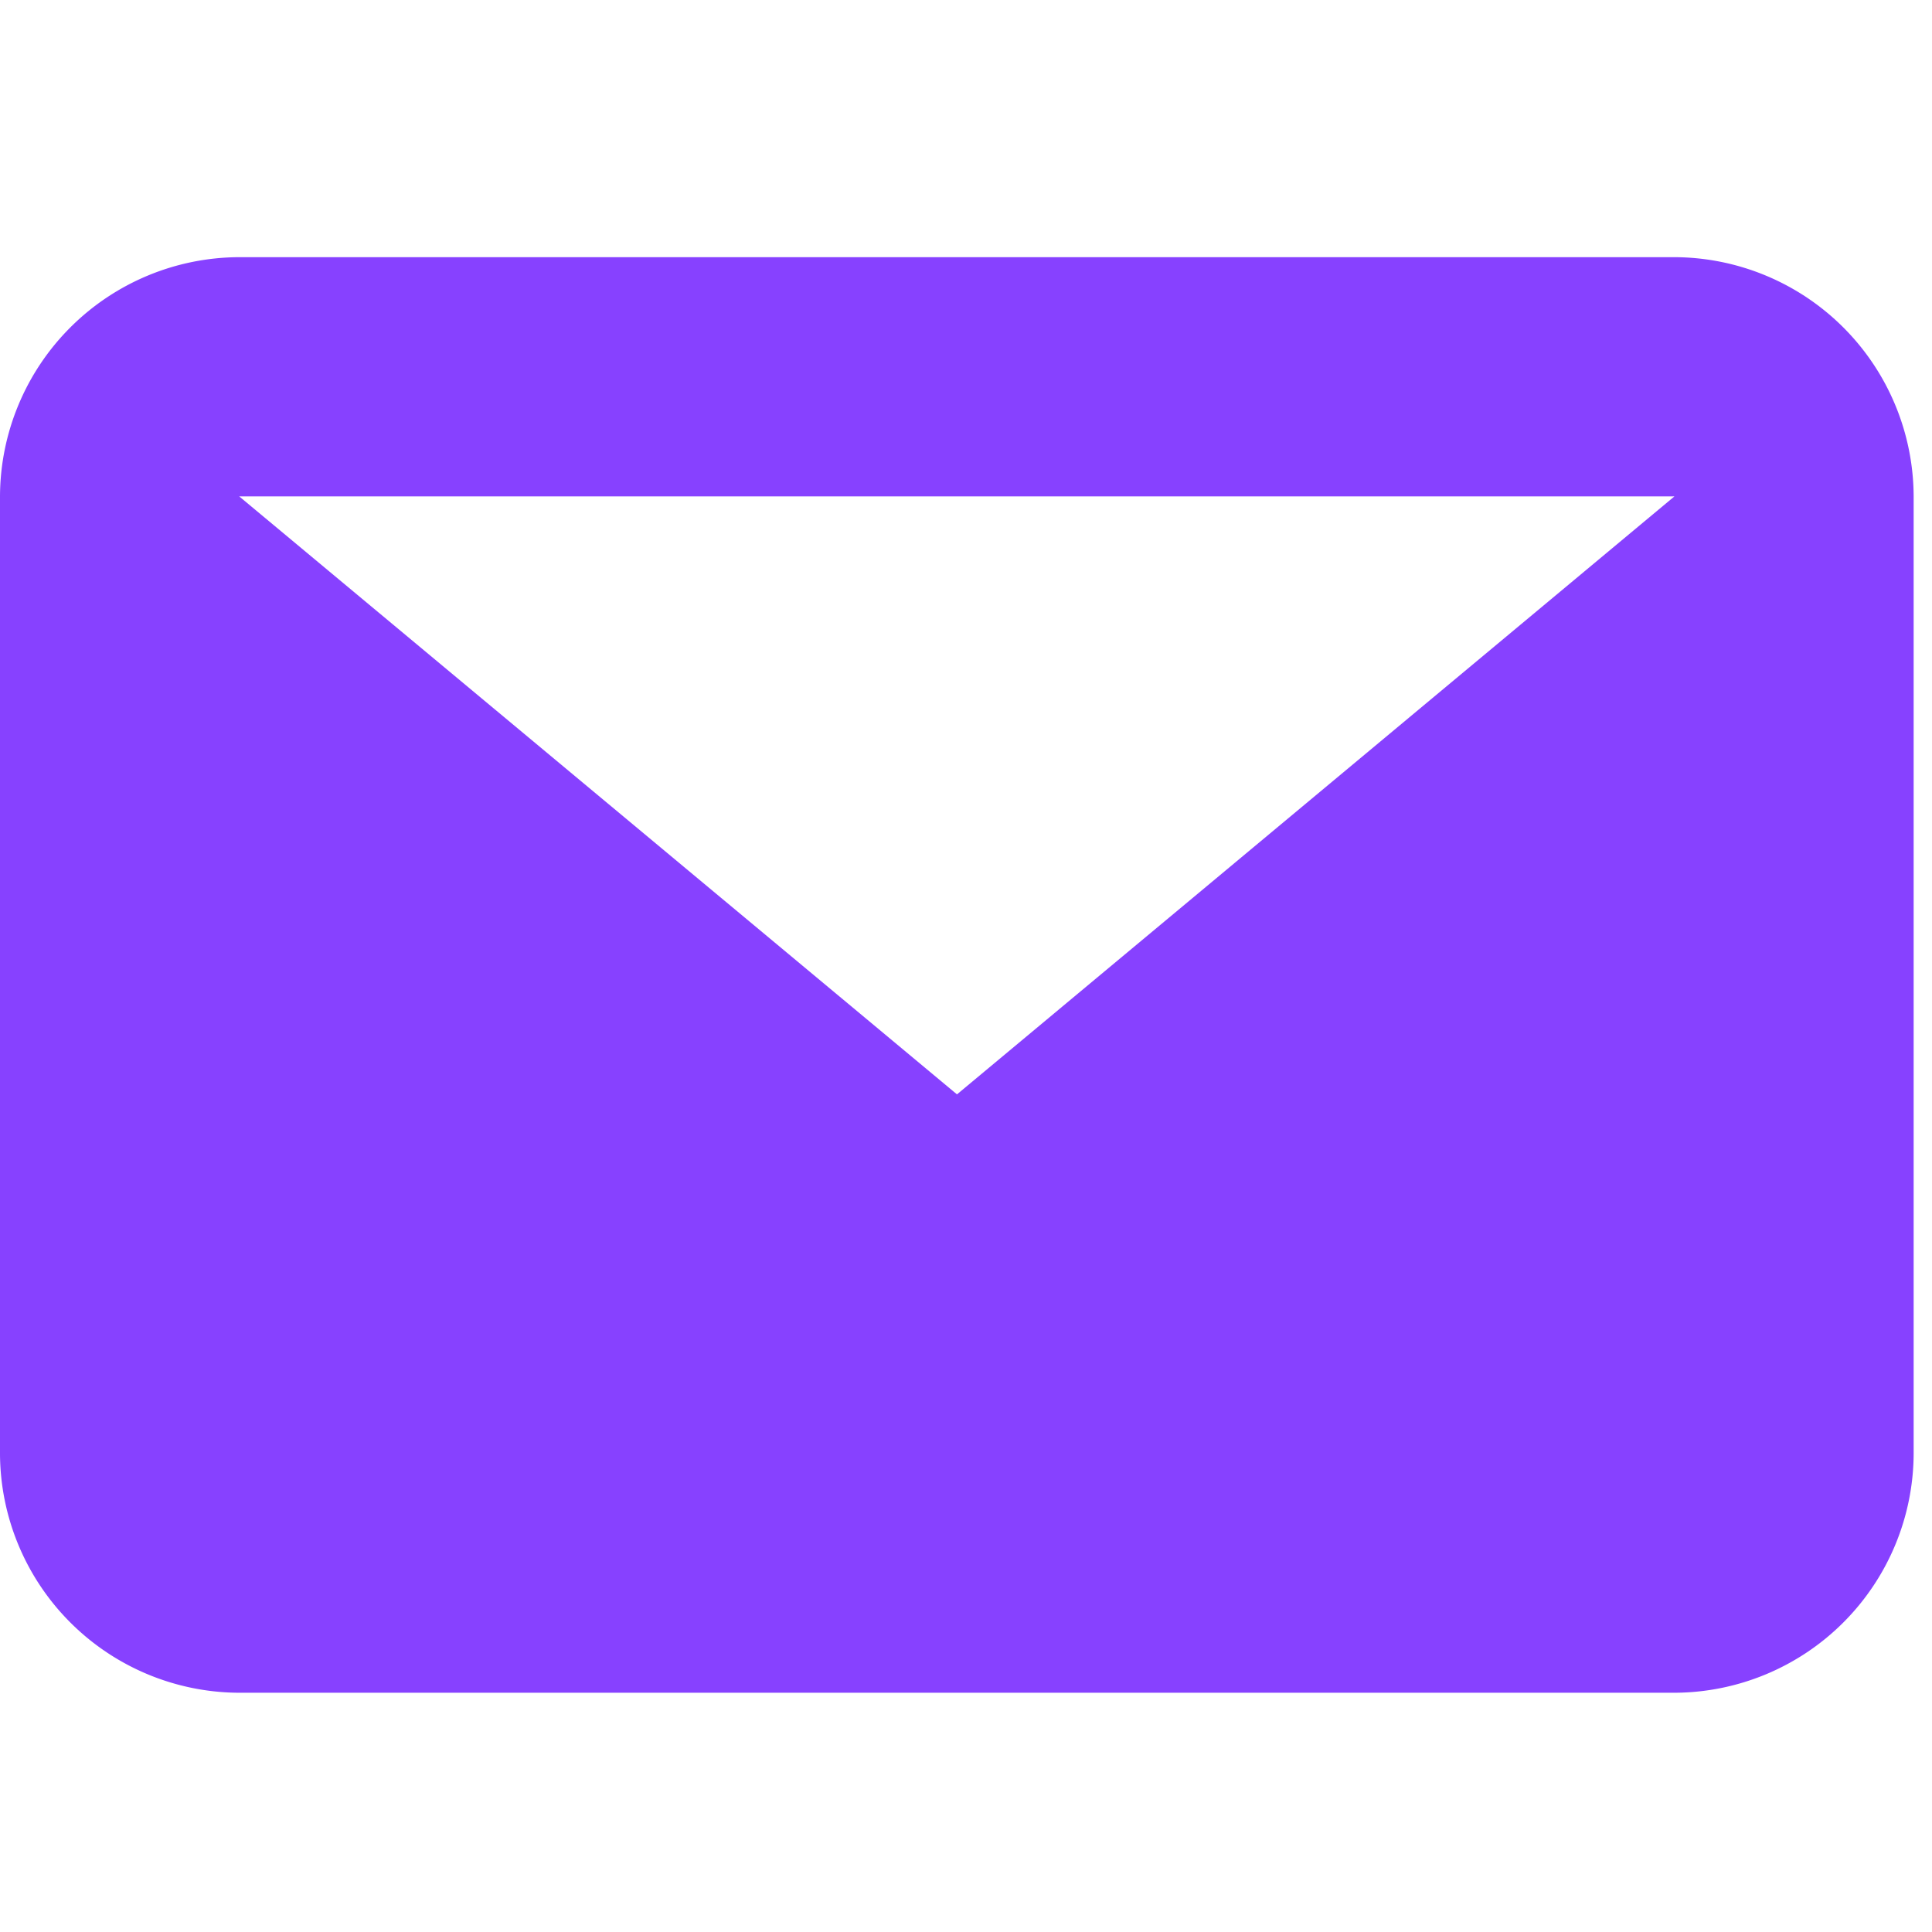 <svg xmlns="http://www.w3.org/2000/svg" width="18" height="18" viewBox="0 0 18 18">
    <g id="prefix__Messages" transform="translate(0 .167)">
        <path id="prefix__Retângulo_117" d="M0 0H18V18H0z" data-name="Retângulo 117" transform="translate(0 -.167)" style="fill:none"/>
        <path id="prefix__Caminho_50" d="M15.6 2.229H2.229L8.916 7.8zm-15.6 0A2.236 2.236 0 0 1 2.229 0H15.6a2.236 2.236 0 0 1 2.229 2.229v8.916a2.236 2.236 0 0 1-2.229 2.23H2.229A2.236 2.236 0 0 1 0 11.145z" data-name="Caminho 50" transform="translate(0 2.229)" style="fill:#8741ff;fill-rule:evenodd"/>
    </g>
</svg>
